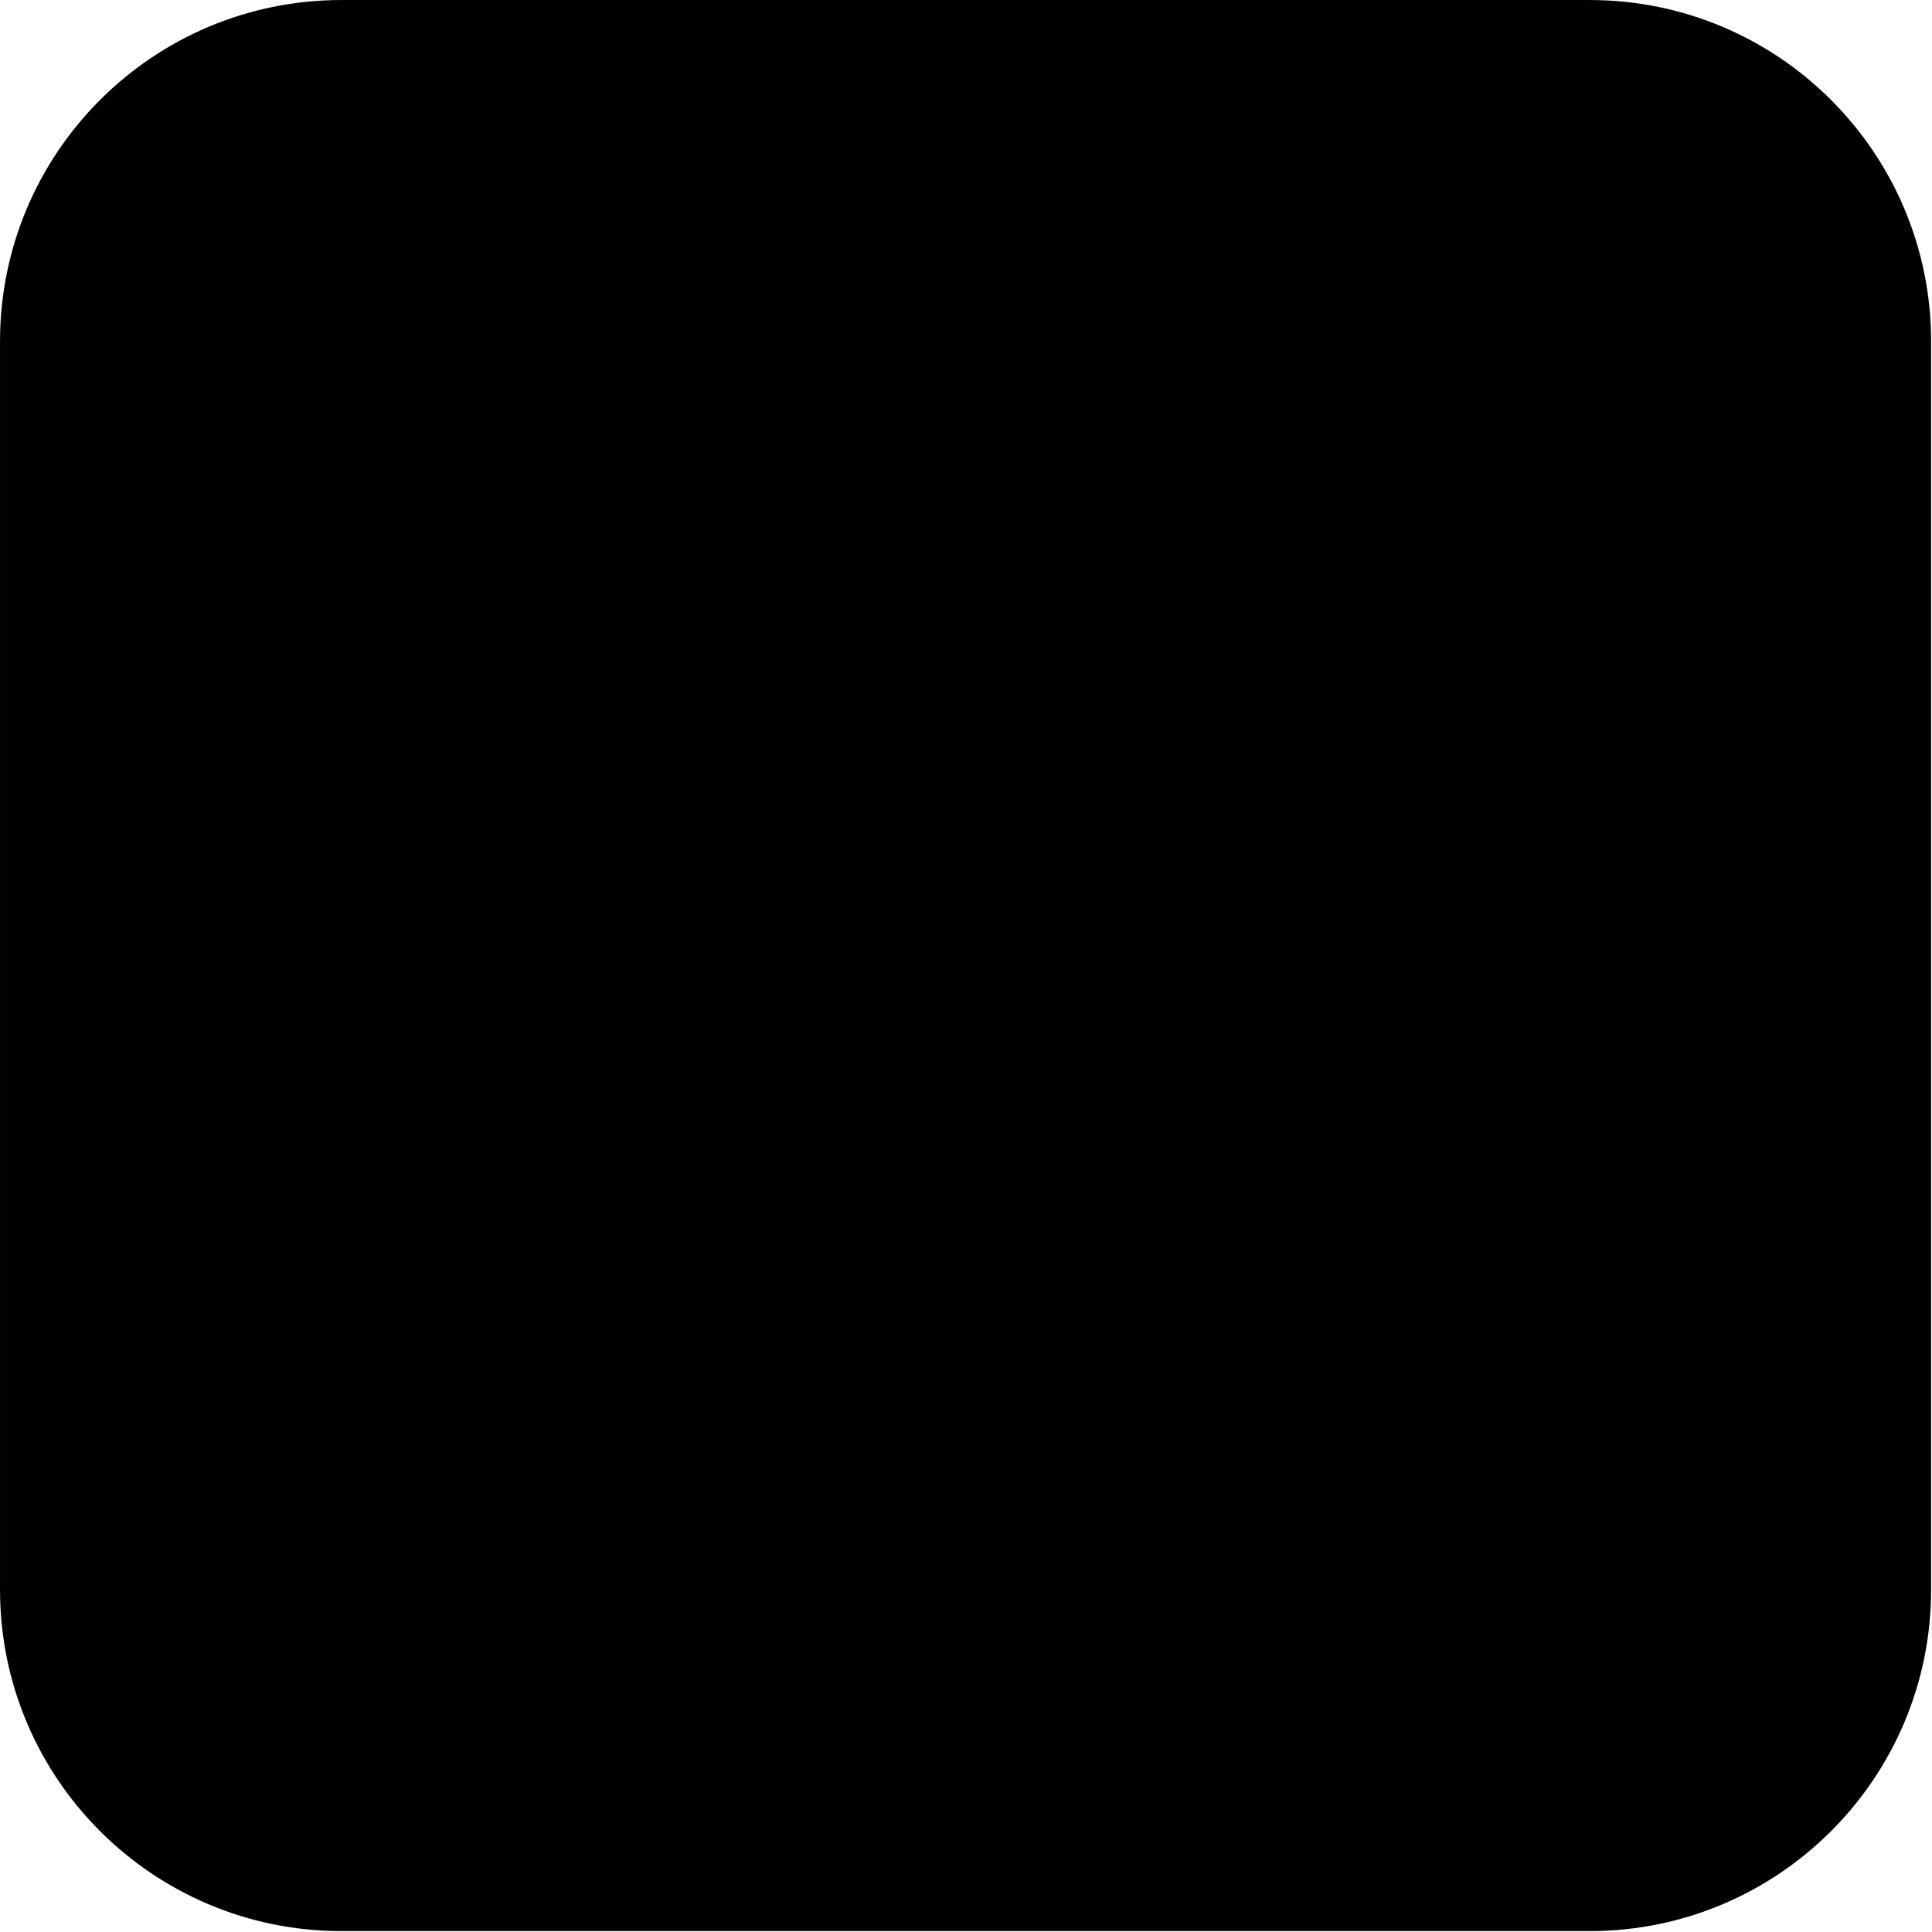 <svg fill="none" xmlns="http://www.w3.org/2000/svg" viewBox="0 0 1237 1237">
        <path fill-rule="evenodd" clip-rule="evenodd" d="M1017.85 1236.42c120.71 0 218.57-97.86 218.57-218.57V218.578c0-120.711-97.86-218.567-218.57-218.567H218.578C97.867.011.011 97.867.011 218.579v799.271c0 120.71 97.856 218.57 218.567 218.57h799.272Z" fill="currentColor"/>
</svg>

